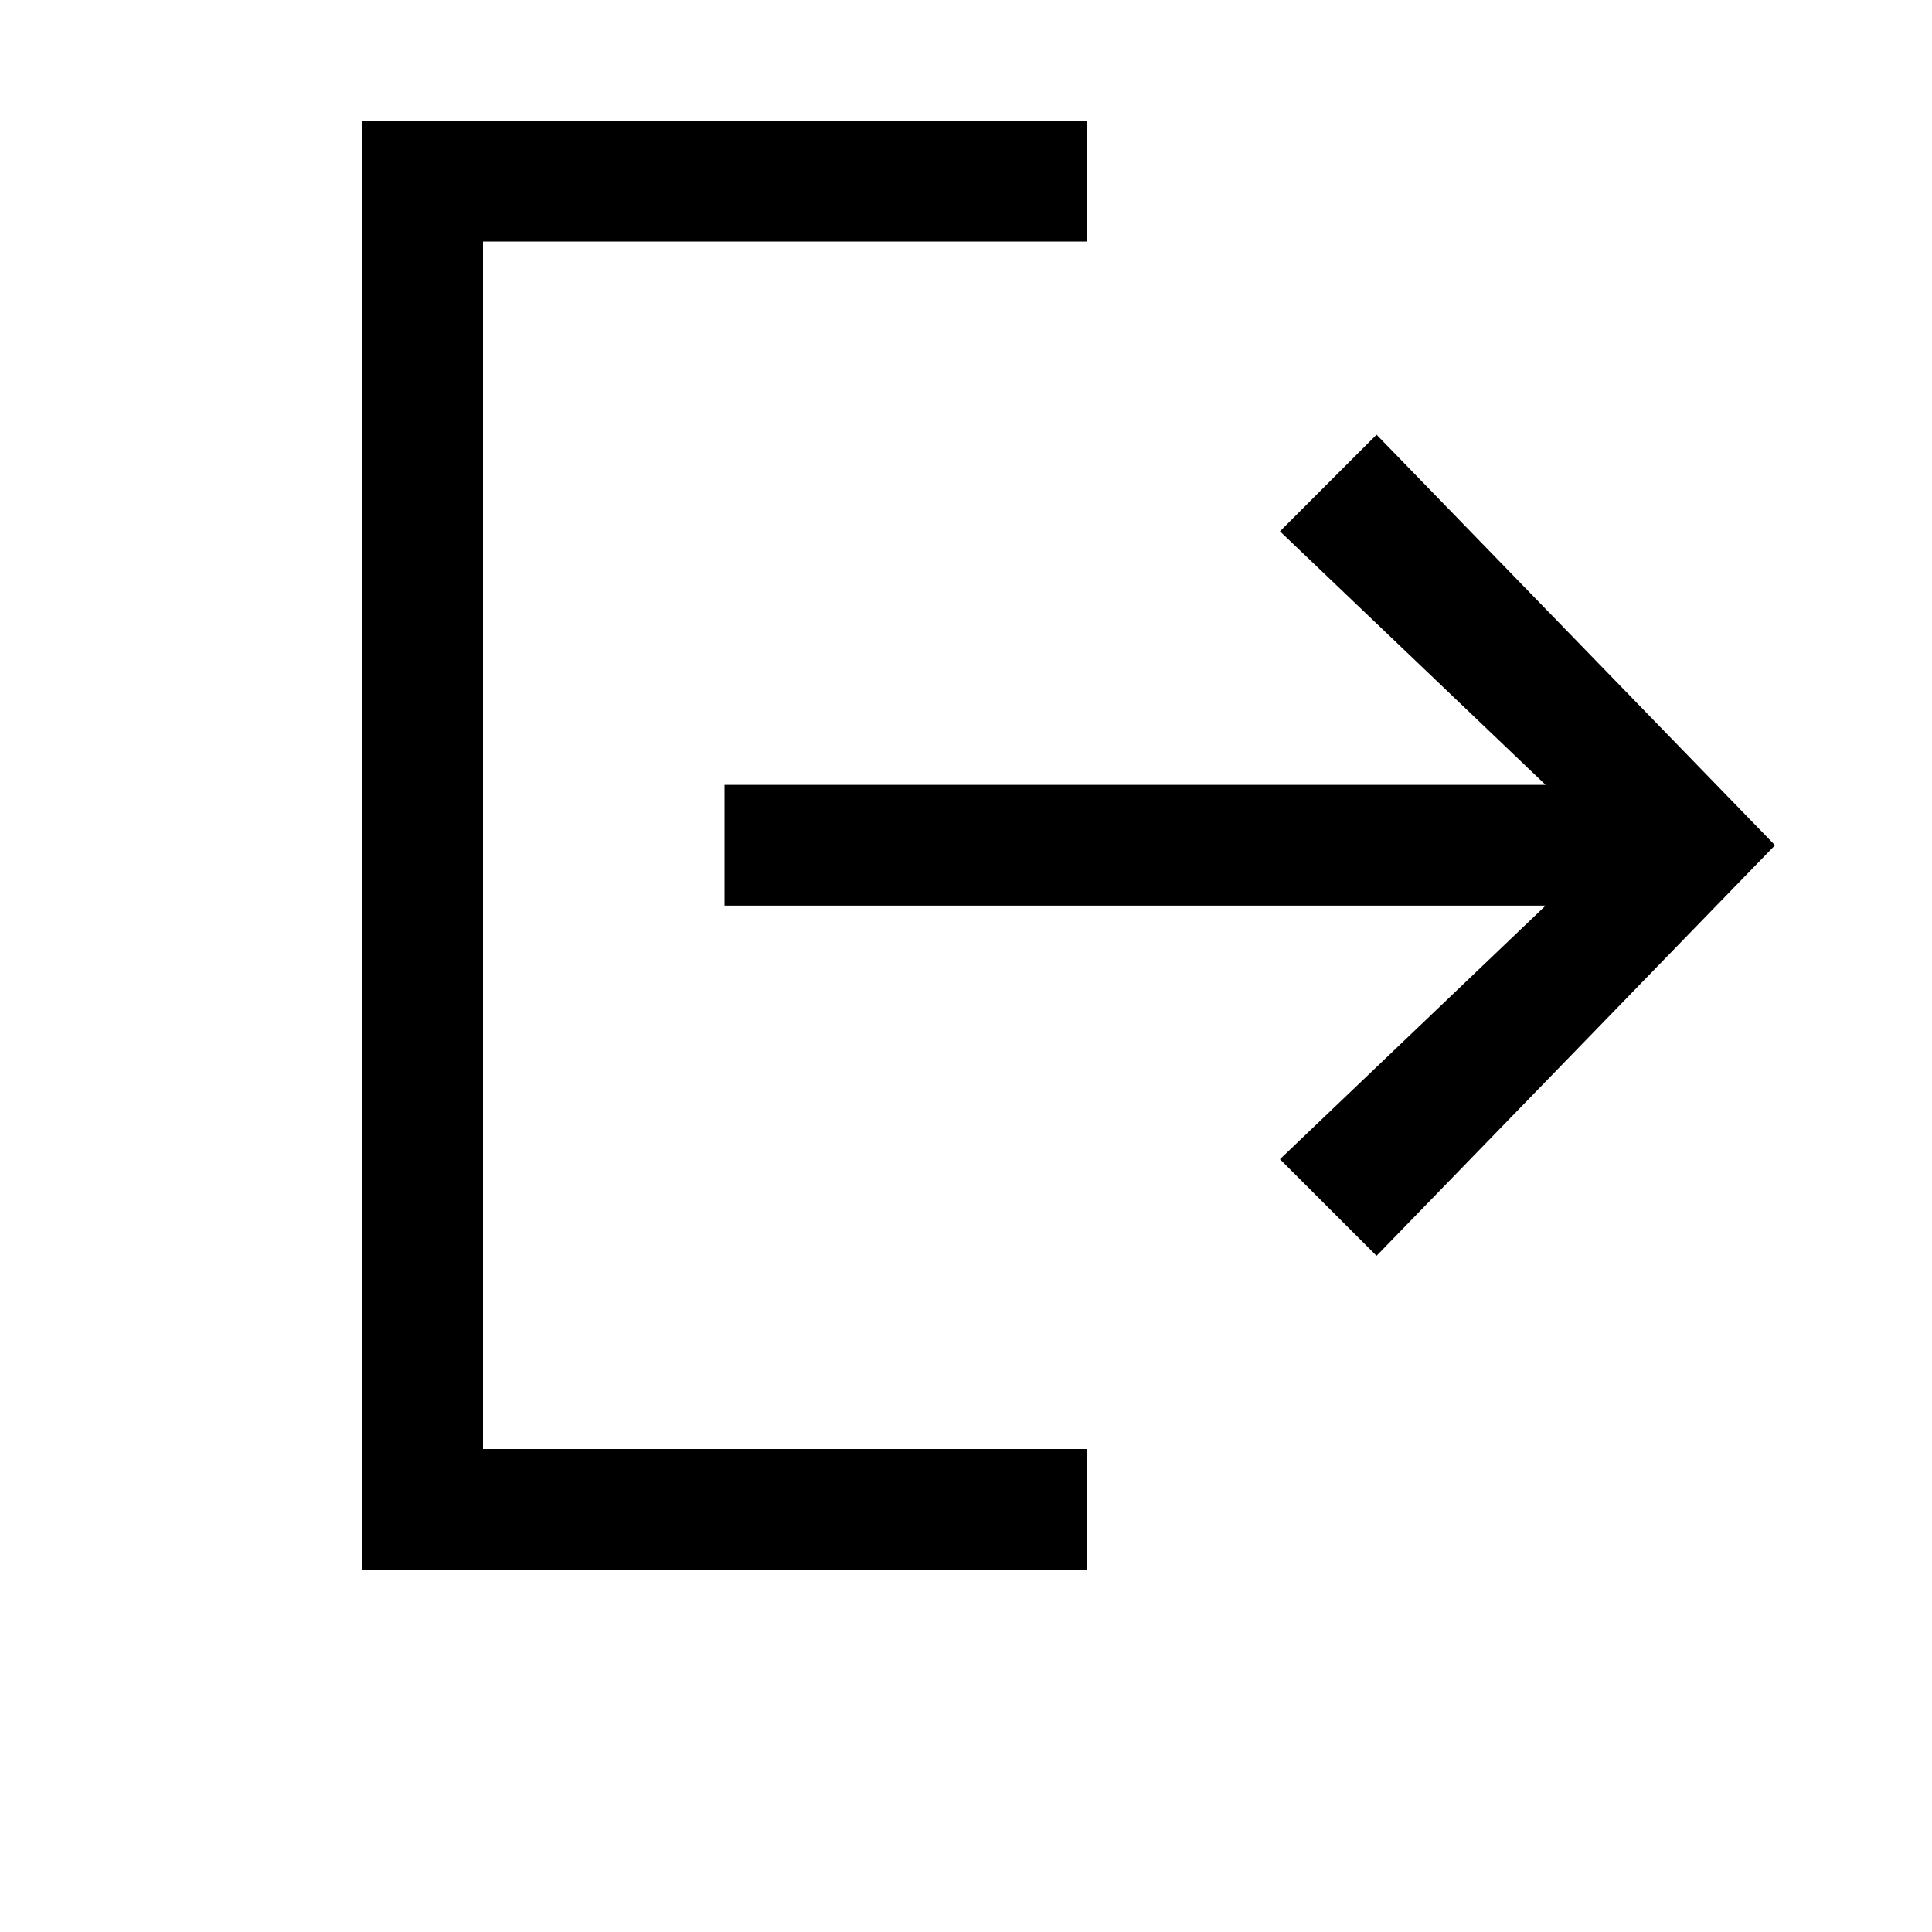 <svg width="64" height="64" viewBox="0 0 1024 1024" xmlns="http://www.w3.org/2000/svg"><path d="M448 128H256v640h320v64H192V64h384v64h-64zm281.6 537.6l-51.2-51.2L819.2 480H384v-64h435.2L678.4 281.6l51.2-51.2L940.8 448z"/></svg>